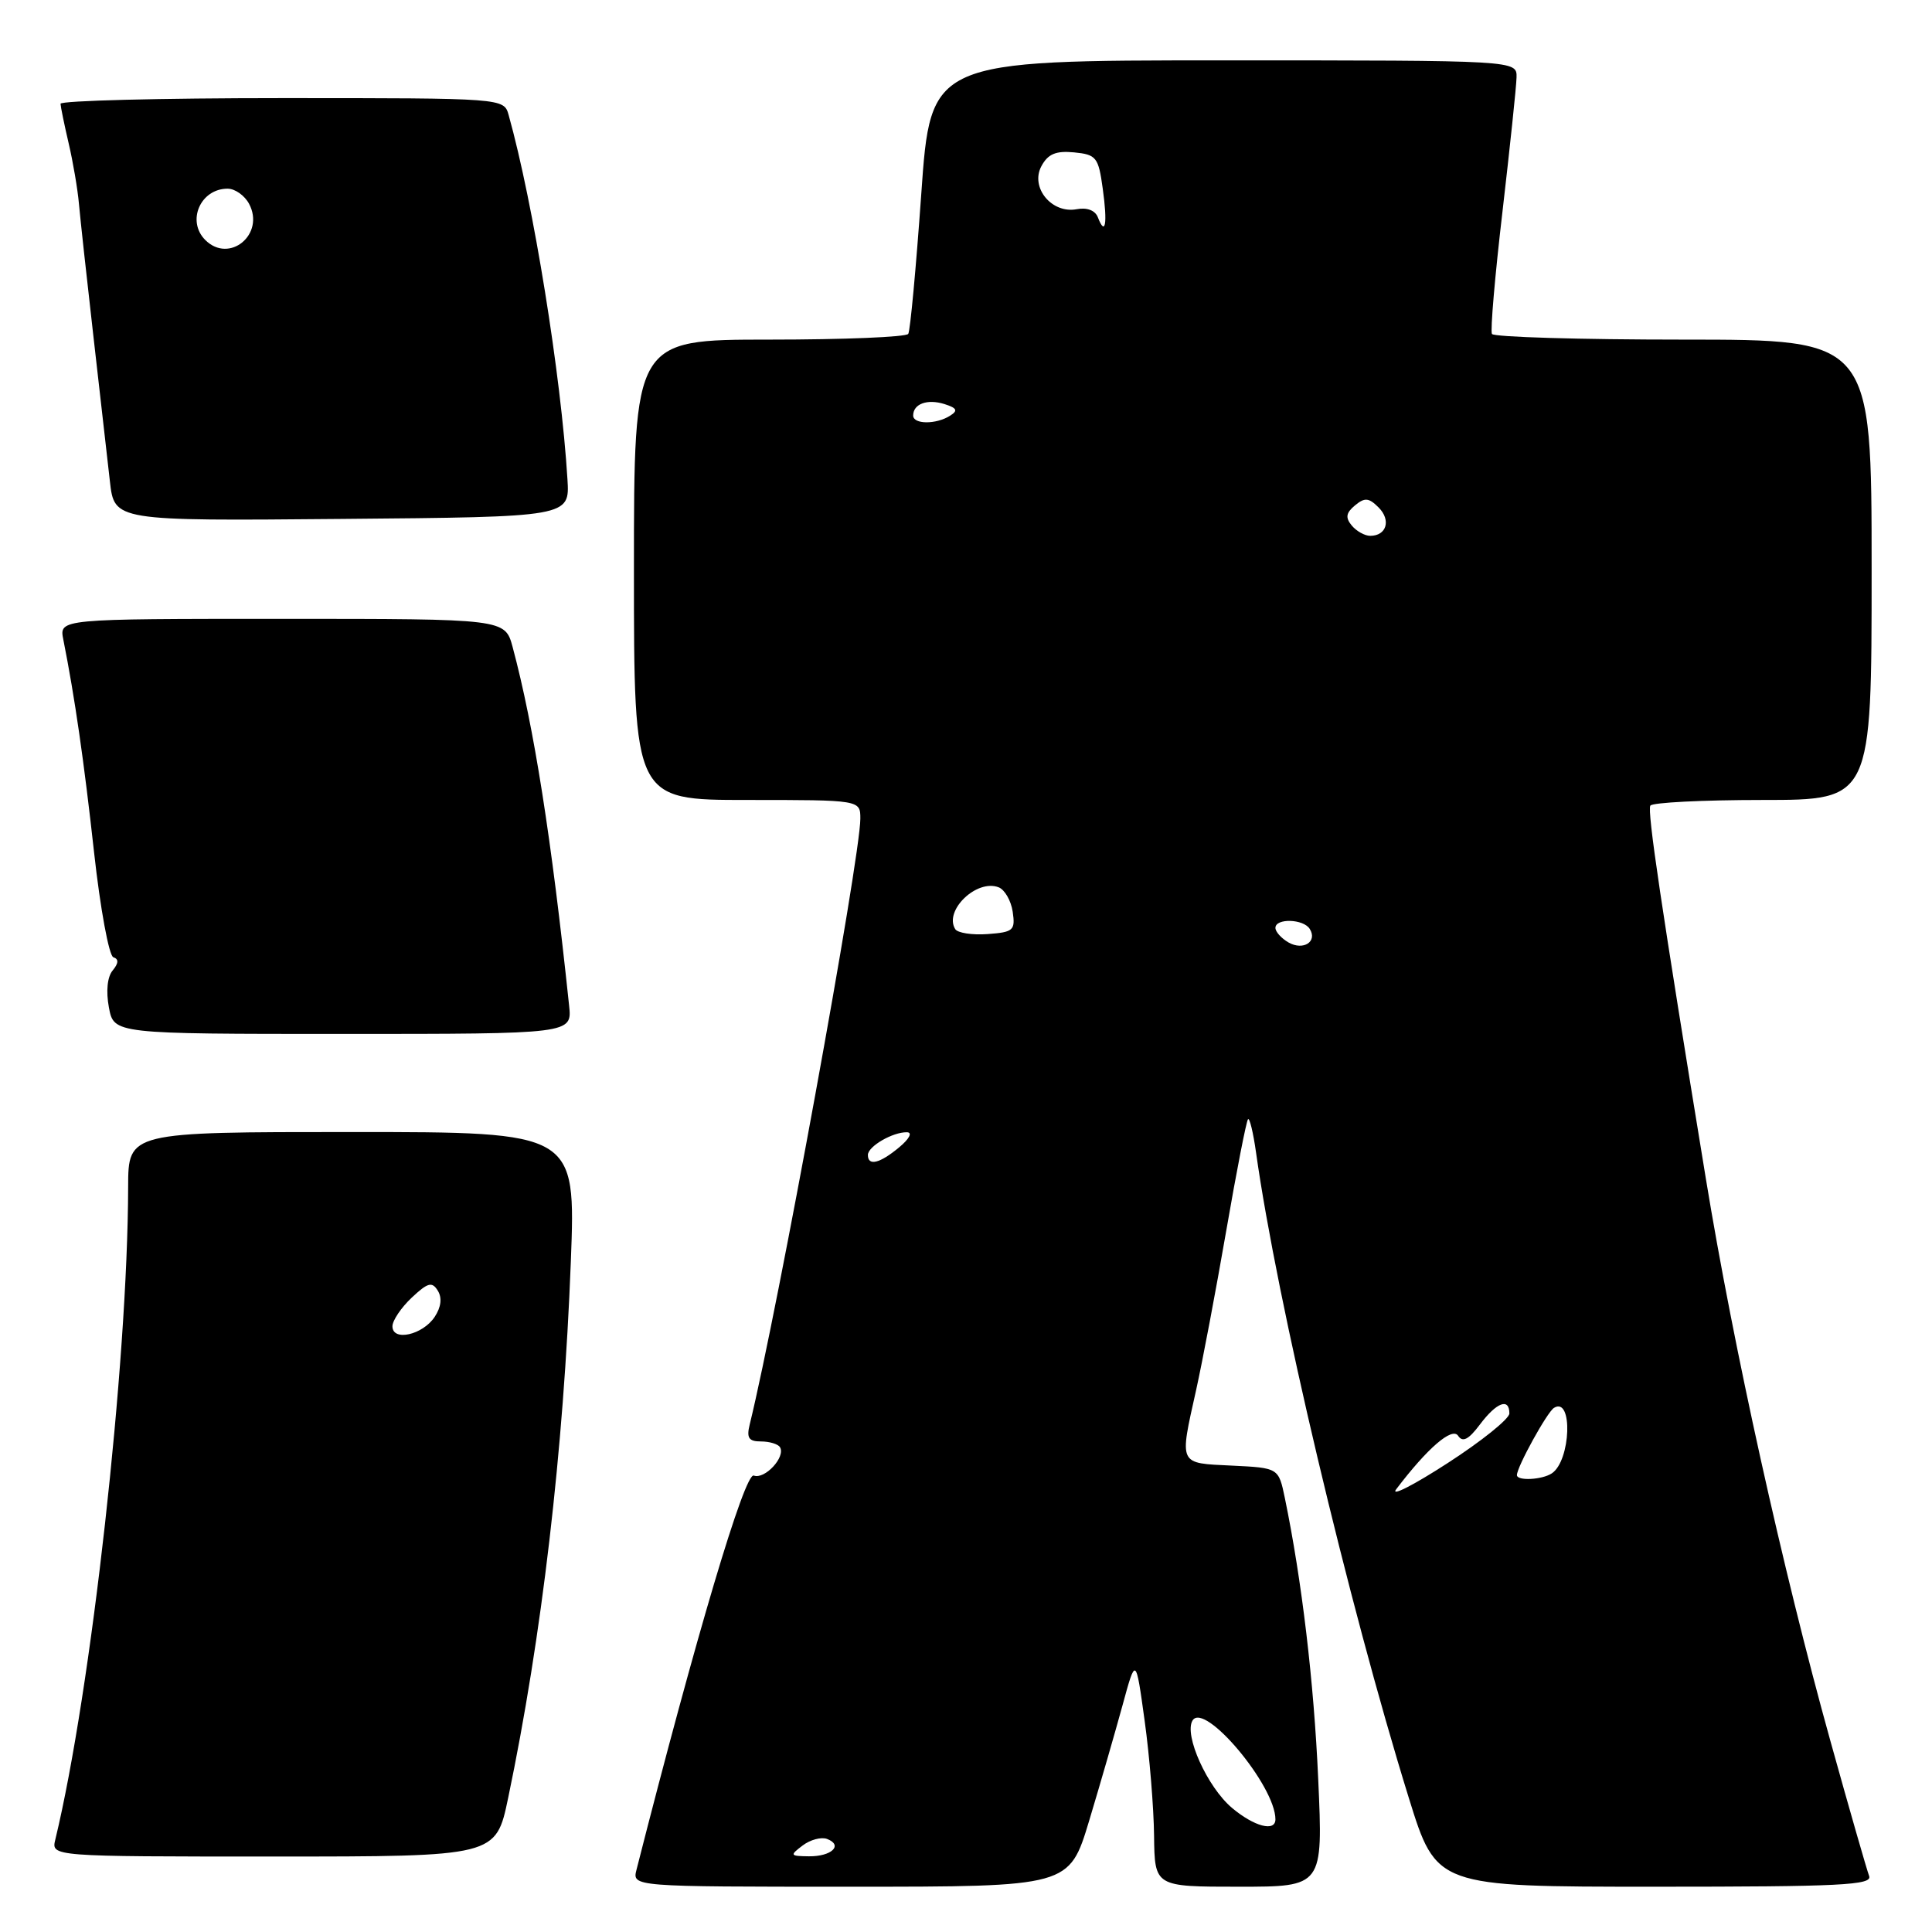 <?xml version="1.0" encoding="UTF-8" standalone="no"?>
<!DOCTYPE svg PUBLIC "-//W3C//DTD SVG 1.1//EN" "http://www.w3.org/Graphics/SVG/1.1/DTD/svg11.dtd" >
<svg xmlns="http://www.w3.org/2000/svg" xmlns:xlink="http://www.w3.org/1999/xlink" version="1.1" viewBox="0 0 256 256">
 <g >
 <path fill="currentColor"
d=" M 144.32 241.25 C 145.77 236.44 147.75 229.57 148.73 226.00 C 150.50 219.50 150.50 219.50 151.67 228.00 C 152.32 232.68 152.88 239.54 152.92 243.25 C 153.00 250.00 153.00 250.00 164.15 250.00 C 175.31 250.00 175.31 250.00 174.67 235.75 C 174.10 222.87 172.50 209.40 170.25 198.50 C 169.42 194.50 169.42 194.50 163.21 194.20 C 156.11 193.86 156.26 194.20 158.49 184.20 C 159.31 180.51 161.11 171.02 162.48 163.10 C 163.85 155.17 165.15 148.52 165.37 148.30 C 165.58 148.08 166.06 150.07 166.43 152.70 C 169.20 172.44 178.65 212.35 186.68 238.25 C 190.33 250.00 190.33 250.00 219.27 250.00 C 243.91 250.00 248.13 249.79 247.67 248.58 C 247.37 247.79 245.05 239.73 242.53 230.66 C 236.23 208.03 229.70 178.55 226.04 156.21 C 220.11 120.02 218.25 107.49 218.68 106.75 C 218.92 106.34 225.62 106.00 233.56 106.00 C 248.00 106.00 248.00 106.00 248.00 75.50 C 248.00 45.00 248.00 45.00 223.06 45.00 C 209.34 45.00 197.93 44.66 197.69 44.25 C 197.46 43.84 198.09 36.53 199.09 28.00 C 200.08 19.47 200.92 11.49 200.95 10.25 C 201.00 8.00 201.00 8.00 162.16 8.00 C 123.31 8.00 123.31 8.00 122.07 25.74 C 121.38 35.50 120.61 43.82 120.35 44.24 C 120.09 44.66 111.81 45.00 101.94 45.00 C 84.00 45.00 84.00 45.00 84.00 75.50 C 84.00 106.00 84.00 106.00 99.00 106.00 C 114.00 106.00 114.00 106.00 114.00 108.48 C 114.00 113.66 103.02 173.77 99.34 188.75 C 98.90 190.53 99.21 191.00 100.83 191.00 C 101.96 191.00 103.09 191.34 103.35 191.76 C 104.14 193.04 101.34 196.07 99.88 195.52 C 98.68 195.08 92.23 216.76 84.34 247.75 C 83.77 250.00 83.77 250.00 112.73 250.00 C 141.68 250.00 141.68 250.00 144.32 241.25 Z  M 67.33 238.25 C 71.79 216.94 74.68 192.24 75.64 167.13 C 76.29 150.00 76.29 150.00 46.64 150.00 C 17.00 150.00 17.00 150.00 16.98 157.25 C 16.93 180.60 12.08 224.08 7.33 243.75 C 6.78 246.00 6.78 246.00 36.25 246.00 C 65.71 246.00 65.71 246.00 67.33 238.25 Z  M 75.41 133.25 C 73.07 111.03 70.75 96.28 67.93 85.75 C 66.92 82.00 66.92 82.00 37.38 82.00 C 7.84 82.00 7.84 82.00 8.39 84.75 C 9.92 92.45 11.12 100.78 12.47 112.99 C 13.29 120.41 14.44 126.65 15.02 126.84 C 15.75 127.08 15.72 127.63 14.93 128.59 C 14.22 129.43 14.03 131.35 14.43 133.49 C 15.09 137.00 15.09 137.00 45.45 137.00 C 75.81 137.00 75.81 137.00 75.41 133.25 Z  M 75.19 63.50 C 74.35 49.75 70.67 26.94 67.40 15.25 C 66.77 13.00 66.77 13.00 37.38 13.00 C 21.22 13.00 8.01 13.34 8.02 13.75 C 8.04 14.16 8.52 16.52 9.10 19.00 C 9.68 21.48 10.29 25.07 10.46 27.00 C 10.63 28.93 11.49 36.80 12.37 44.50 C 13.25 52.20 14.23 60.87 14.56 63.76 C 15.15 69.03 15.15 69.03 45.32 68.76 C 75.50 68.50 75.50 68.50 75.19 63.50 Z  M 106.35 244.54 C 107.36 243.77 108.82 243.38 109.59 243.67 C 111.76 244.50 110.19 246.00 107.19 245.97 C 104.67 245.94 104.62 245.85 106.35 244.54 Z  M 163.25 239.56 C 159.98 236.81 156.85 229.87 158.02 227.97 C 159.60 225.42 169.00 236.63 169.00 241.07 C 169.00 242.77 166.19 242.03 163.25 239.56 Z  M 185.00 197.34 C 189.14 191.88 192.42 189.05 193.21 190.25 C 193.81 191.16 194.60 190.75 196.10 188.75 C 198.31 185.81 200.00 185.18 200.00 187.29 C 200.00 188.00 196.31 190.97 191.80 193.88 C 187.29 196.80 184.23 198.36 185.00 197.34 Z  M 201.00 195.46 C 201.00 194.37 205.00 187.12 205.91 186.55 C 208.45 184.99 208.15 193.56 205.62 195.23 C 204.32 196.09 201.00 196.25 201.00 195.46 Z  M 115.00 153.04 C 115.00 151.90 118.30 149.99 120.18 150.03 C 120.94 150.05 120.49 150.91 119.14 152.03 C 116.57 154.17 115.00 154.55 115.00 153.04 Z  M 170.75 124.89 C 169.79 124.34 169.00 123.47 169.00 122.95 C 169.00 121.64 172.73 121.75 173.55 123.09 C 174.60 124.77 172.70 125.99 170.75 124.89 Z  M 126.57 123.11 C 125.05 120.65 129.41 116.45 132.32 117.57 C 133.13 117.88 133.97 119.34 134.19 120.82 C 134.55 123.28 134.28 123.52 130.86 123.77 C 128.82 123.92 126.88 123.62 126.57 123.11 Z  M 179.11 69.63 C 178.25 68.59 178.35 67.96 179.54 66.97 C 180.83 65.90 181.37 65.94 182.67 67.24 C 184.35 68.92 183.73 71.00 181.56 71.00 C 180.84 71.00 179.73 70.38 179.11 69.63 Z  M 121.00 55.06 C 121.00 53.51 122.88 52.83 125.14 53.54 C 126.81 54.07 126.97 54.41 125.88 55.09 C 124.04 56.26 121.00 56.24 121.00 55.06 Z  M 145.47 28.79 C 145.12 27.88 144.03 27.46 142.67 27.72 C 139.36 28.35 136.48 24.84 137.99 22.02 C 138.86 20.40 139.90 19.96 142.32 20.19 C 145.27 20.48 145.55 20.83 146.12 25.00 C 146.77 29.66 146.47 31.39 145.47 28.79 Z  M 52.00 175.74 C 52.00 174.98 53.15 173.27 54.55 171.95 C 56.69 169.94 57.25 169.79 58.01 171.02 C 58.60 171.97 58.45 173.20 57.60 174.49 C 56.01 176.89 52.00 177.79 52.00 175.74 Z  M 27.20 31.80 C 24.69 29.29 26.56 25.00 30.16 25.00 C 31.14 25.00 32.41 25.90 33.00 27.00 C 35.16 31.04 30.39 34.99 27.20 31.80 Z "/>
</g>
</svg>